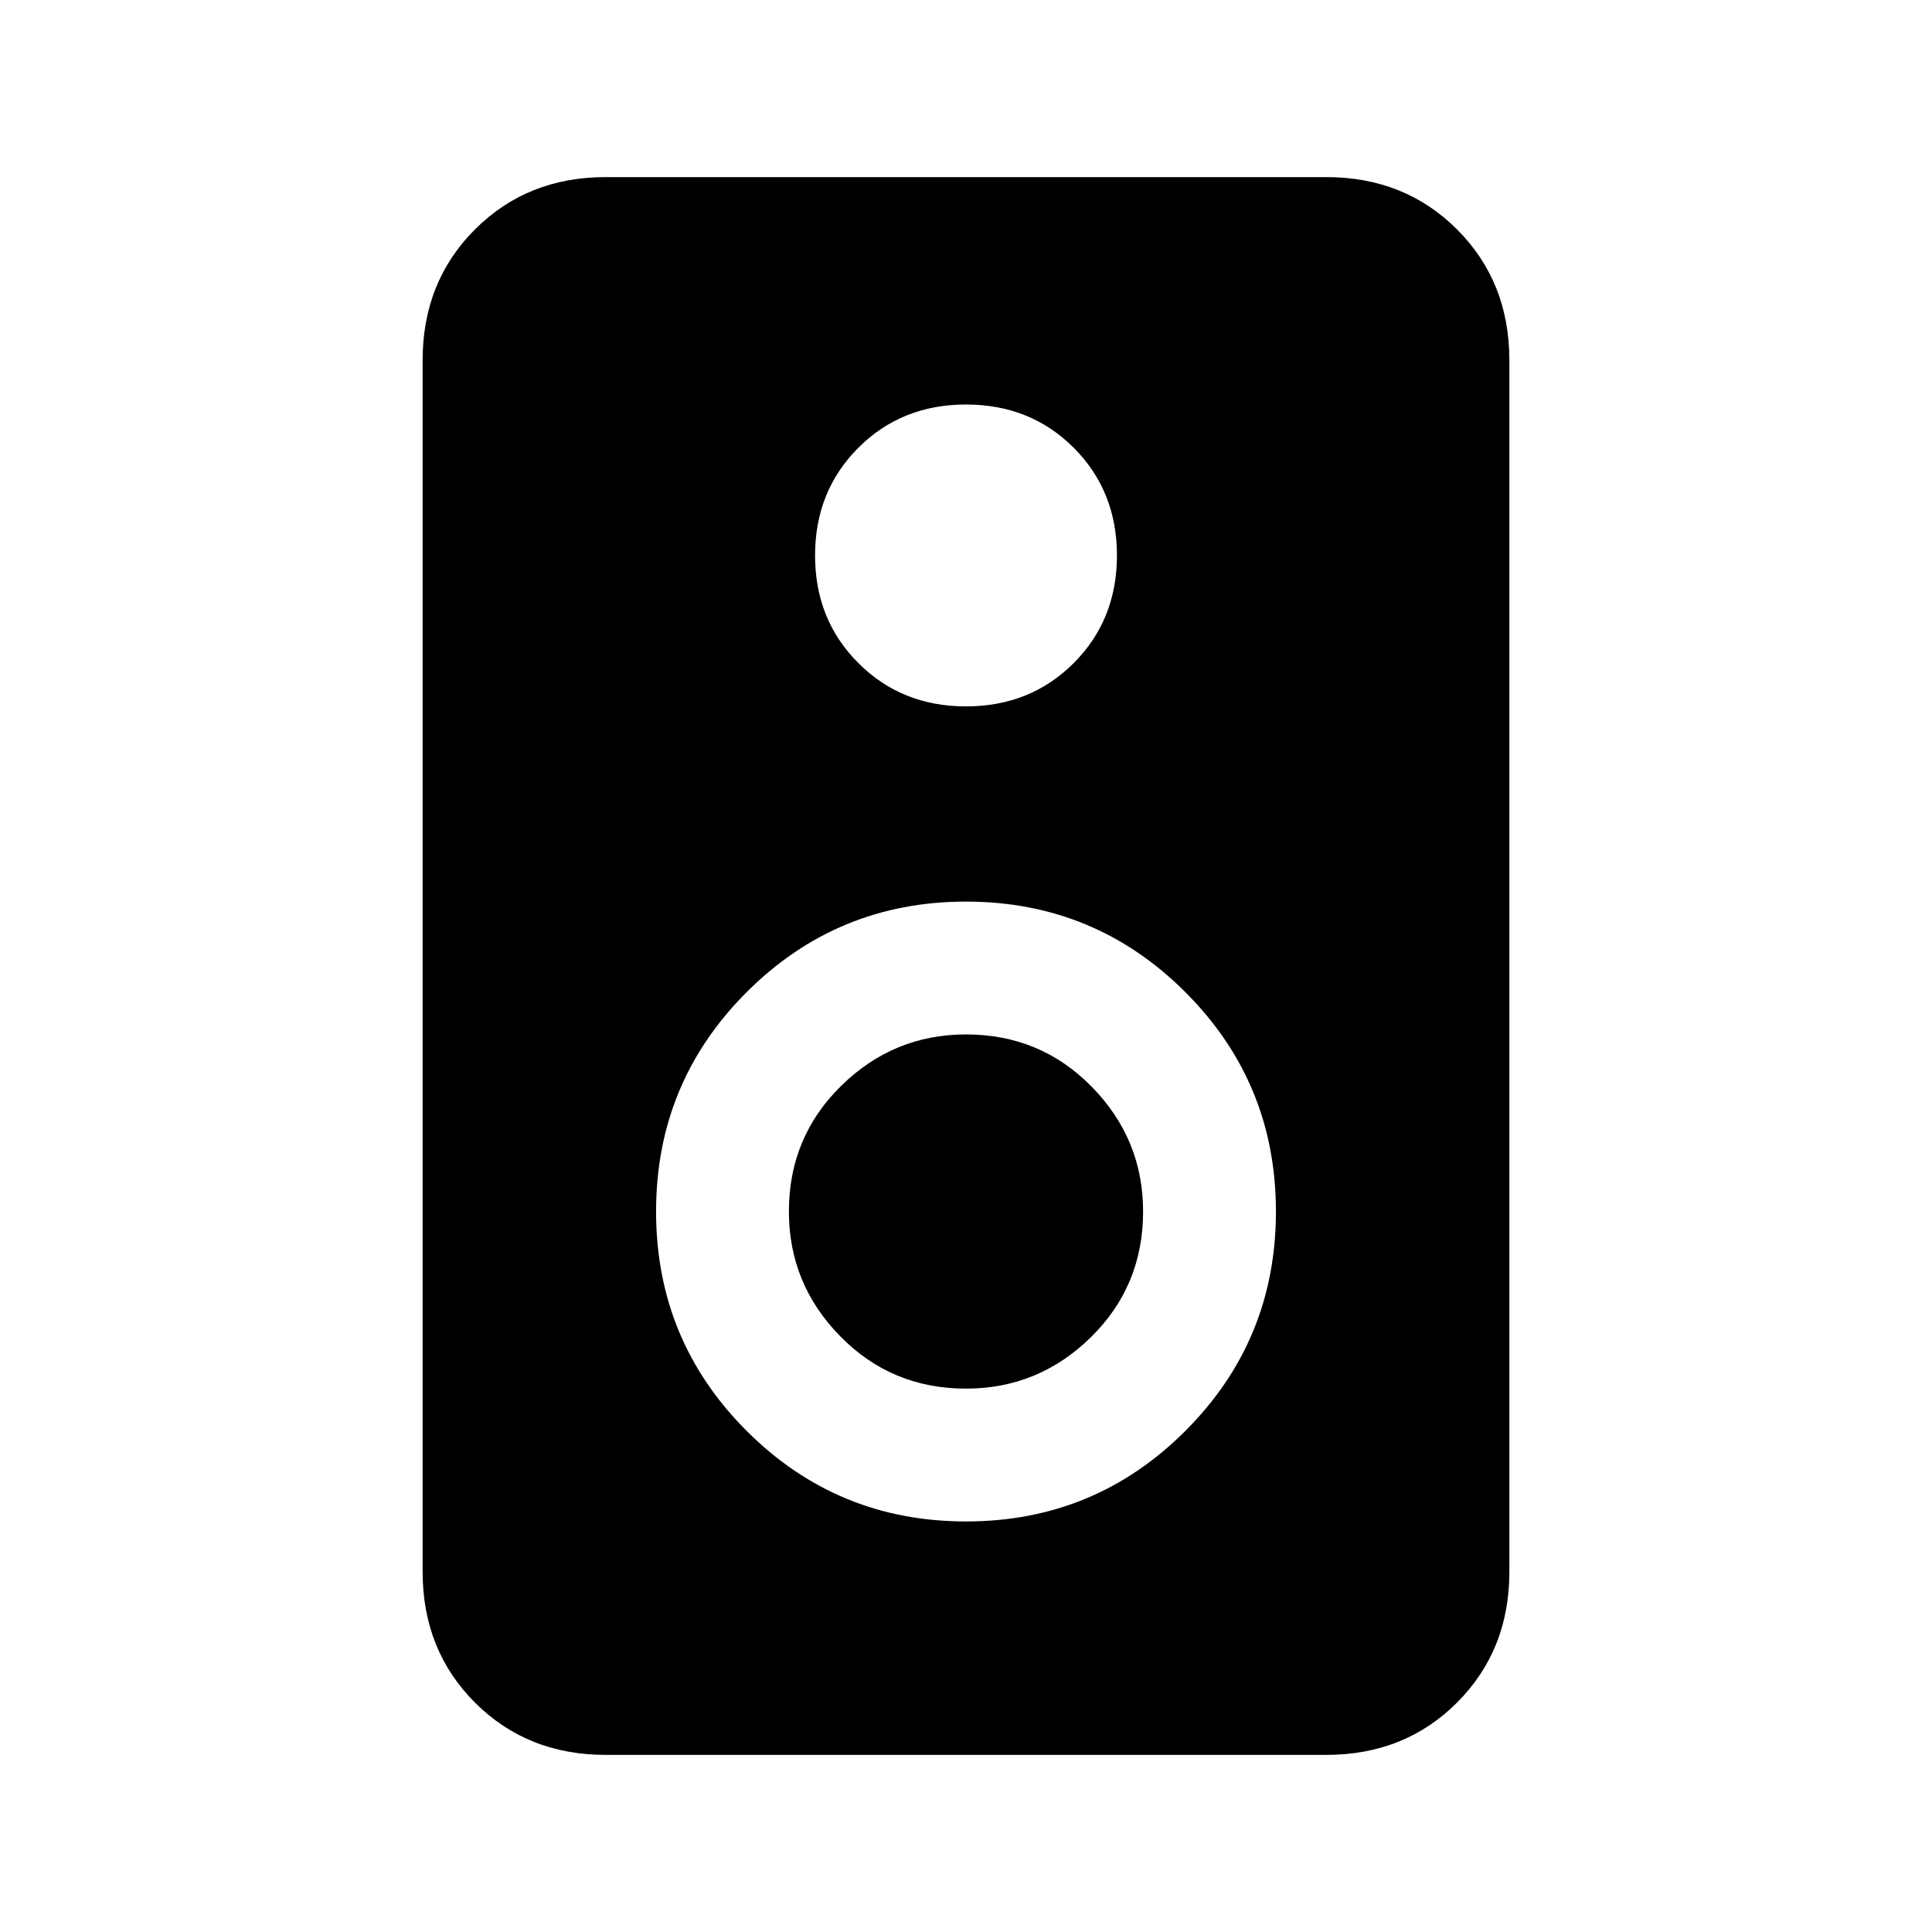 <svg xmlns="http://www.w3.org/2000/svg" height="24" width="24"><path d="M16.475 21.8h-8.95q-.975 0-1.625-.65t-.65-1.625V4.475q0-.975.65-1.625t1.625-.65h8.95q.975 0 1.625.65t.65 1.625v15.05q0 .975-.65 1.625t-1.625.65ZM12 8.775q.8 0 1.338-.538.537-.537.537-1.337 0-.8-.537-1.338Q12.8 5.025 12 5.025t-1.337.537q-.538.538-.538 1.338t.538 1.337q.537.538 1.337.538ZM12 18.9q1.6 0 2.725-1.125t1.125-2.725q0-1.6-1.125-2.725T12 11.2q-1.6 0-2.725 1.125T8.15 15.05q0 1.6 1.125 2.725T12 18.9Zm0-1.65q-.925 0-1.562-.65-.638-.65-.638-1.55 0-.925.65-1.562.65-.638 1.55-.638.925 0 1.562.65.638.65.638 1.55 0 .925-.65 1.563-.65.637-1.55.637Z"/></svg>